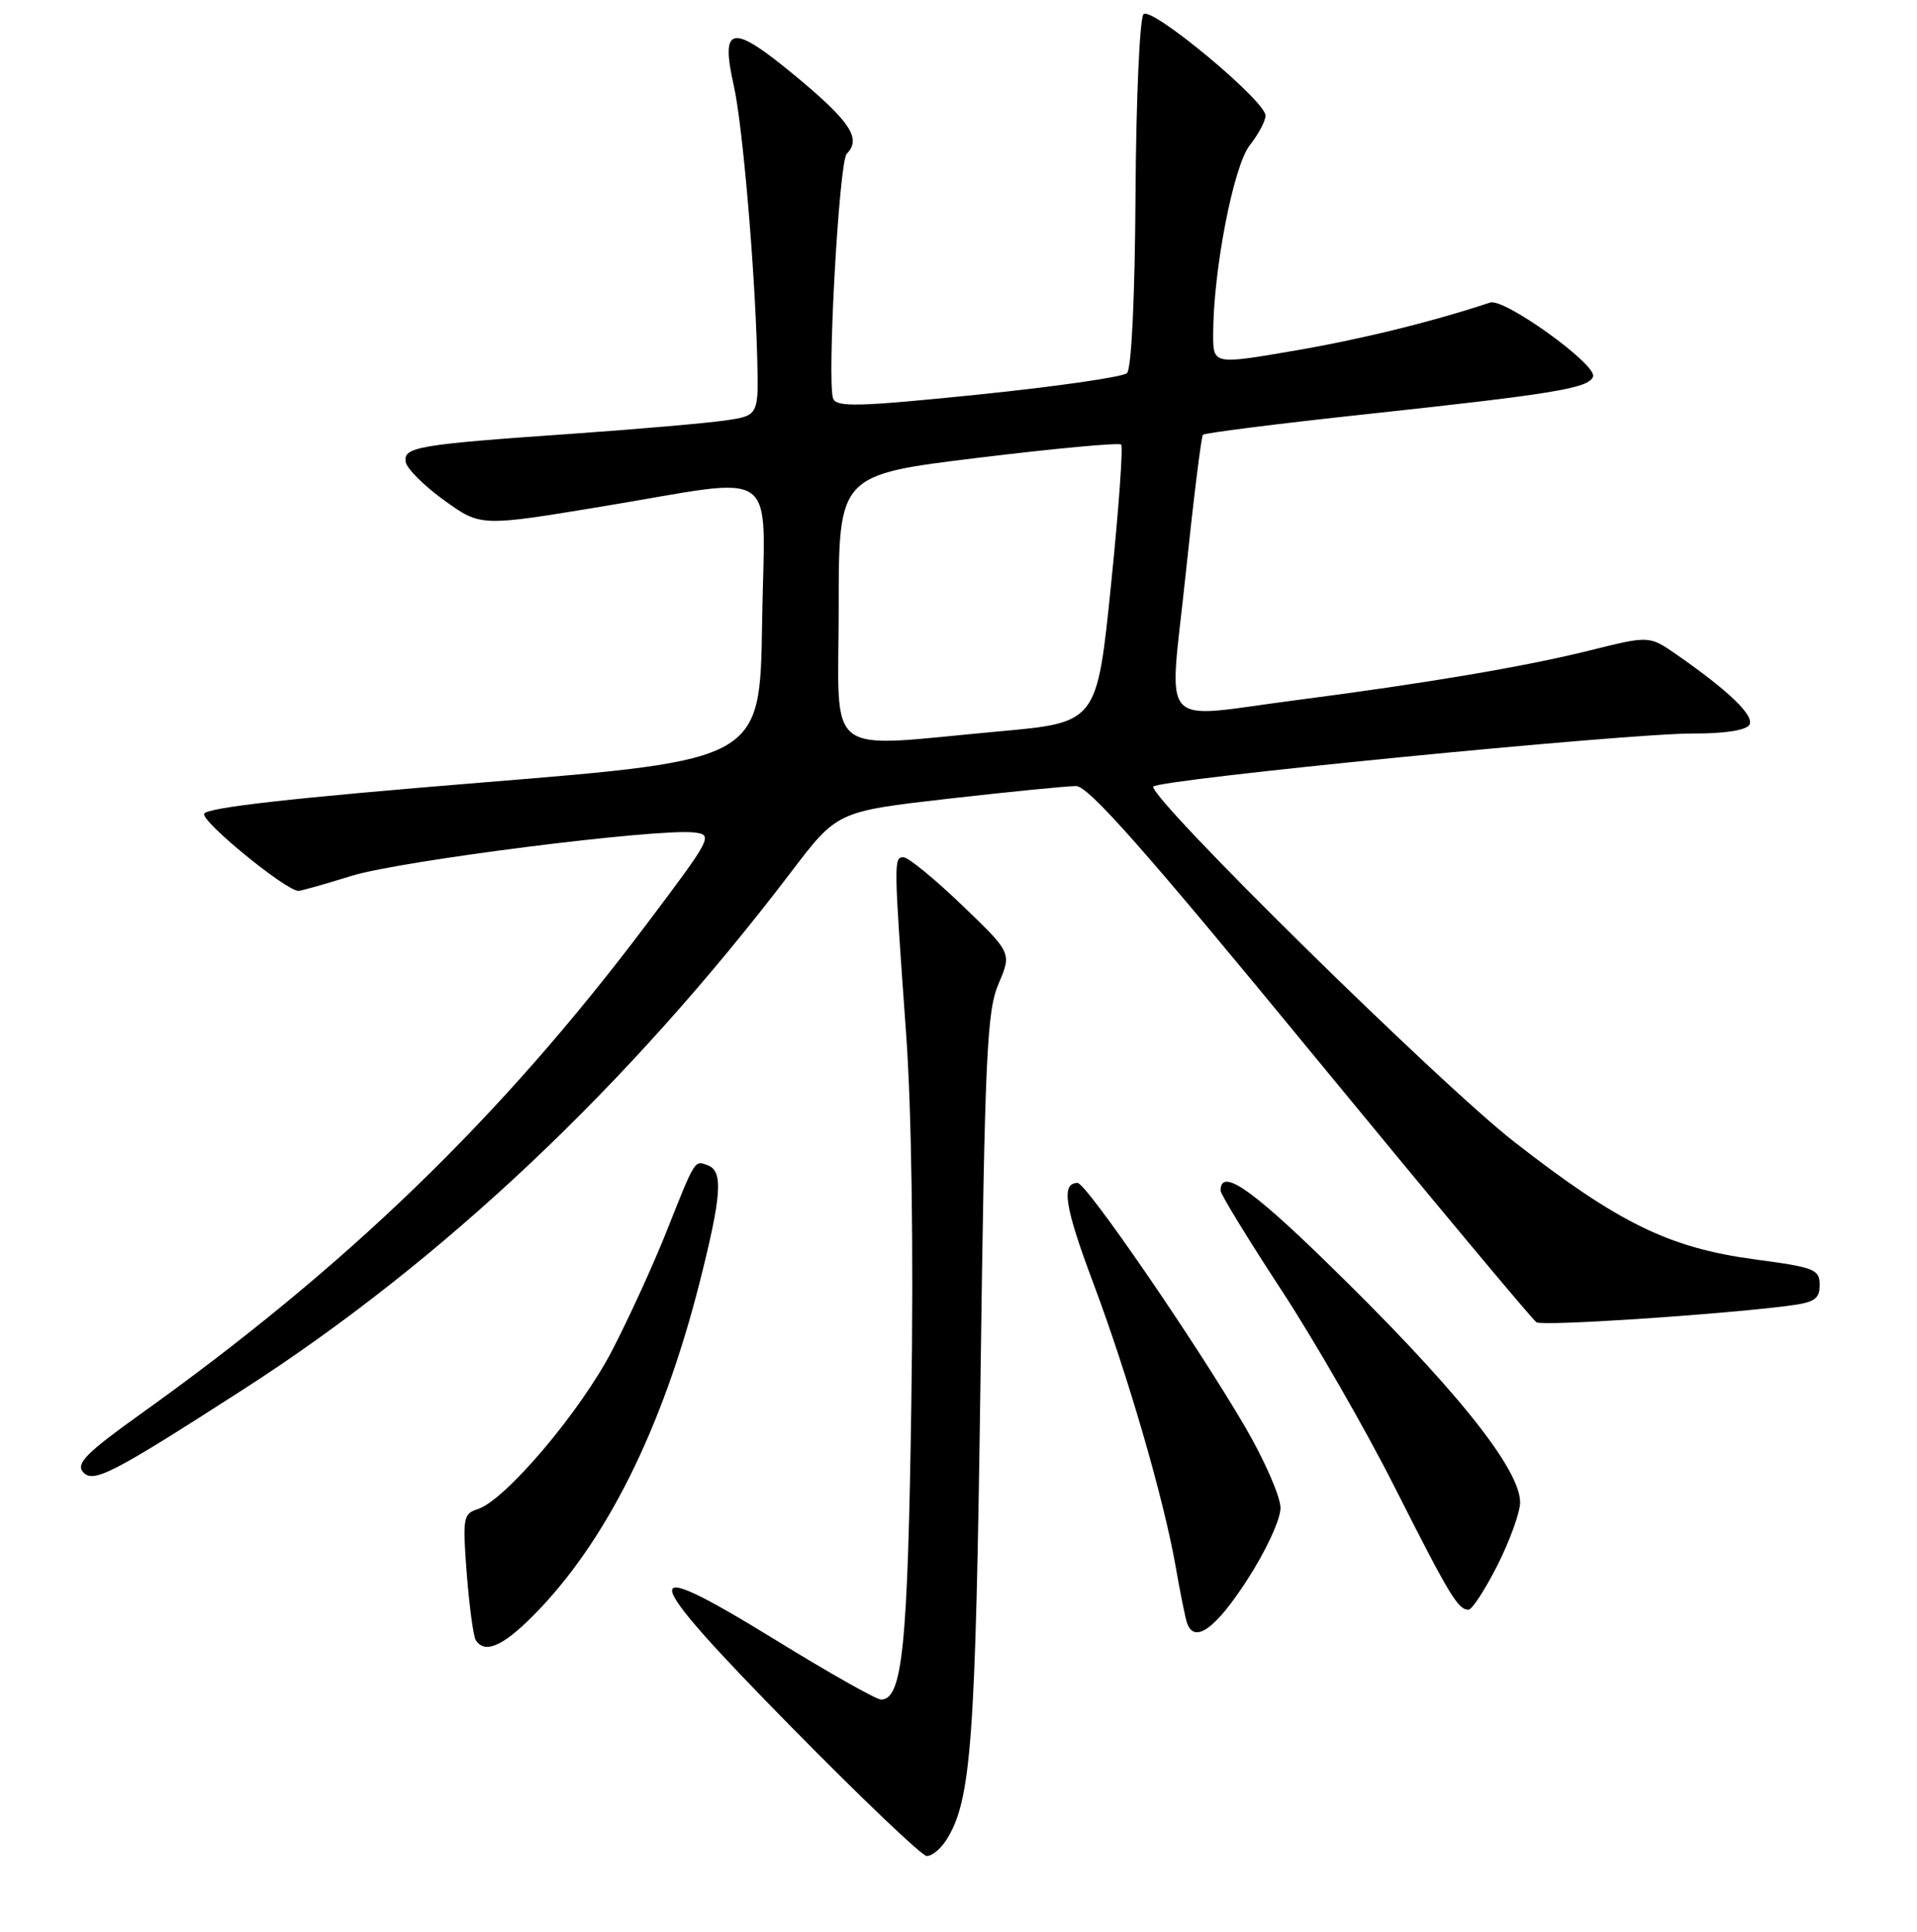 <?xml version="1.0" encoding="UTF-8" standalone="no"?>
<!DOCTYPE svg PUBLIC "-//W3C//DTD SVG 1.1//EN" "http://www.w3.org/Graphics/SVG/1.1/DTD/svg11.dtd" >
<svg xmlns="http://www.w3.org/2000/svg" xmlns:xlink="http://www.w3.org/1999/xlink" version="1.1" viewBox="0 0 256 258">
 <g >
 <path fill="currentColor"
d=" M 126.38 245.75 C 129.71 240.49 130.28 232.69 130.94 184.00 C 131.52 140.88 131.79 135.04 133.35 131.39 C 135.11 127.27 135.11 127.27 128.46 120.89 C 124.80 117.37 121.29 114.50 120.65 114.50 C 119.34 114.50 119.35 114.99 121.00 138.00 C 121.74 148.30 122.01 166.89 121.70 187.50 C 121.22 220.11 120.51 227.00 117.65 227.00 C 117.02 227.00 110.66 223.41 103.53 219.02 C 84.59 207.36 85.03 209.67 105.77 230.76 C 114.97 240.12 123.05 247.82 123.73 247.89 C 124.40 247.95 125.59 246.99 126.38 245.75 Z  M 71.06 215.94 C 80.82 206.18 88.43 190.99 93.43 171.29 C 96.37 159.66 96.60 156.44 94.53 155.65 C 92.74 154.96 92.87 154.75 88.99 164.53 C 87.25 168.91 83.98 176.07 81.71 180.44 C 77.46 188.61 67.46 200.40 63.79 201.57 C 61.86 202.18 61.76 202.74 62.33 210.16 C 62.67 214.53 63.21 218.53 63.53 219.05 C 64.69 220.92 67.06 219.94 71.06 215.94 Z  M 166.52 211.07 C 169.05 207.17 171.00 202.96 171.00 201.41 C 171.00 199.91 168.87 195.04 166.28 190.59 C 159.67 179.28 145.06 158.00 143.90 158.00 C 141.67 158.00 142.17 161.18 146.00 171.38 C 150.64 183.74 155.43 200.25 157.01 209.30 C 157.60 212.71 158.28 216.06 158.51 216.75 C 159.48 219.60 162.30 217.60 166.52 211.07 Z  M 199.99 209.03 C 201.64 205.74 203.00 201.98 203.00 200.67 C 203.00 196.12 194.06 185.04 176.93 168.38 C 166.89 158.61 163.00 156.00 163.00 159.03 C 163.00 159.50 166.62 165.43 171.05 172.20 C 175.48 178.96 182.29 190.80 186.18 198.50 C 193.60 213.17 194.70 215.00 196.11 215.00 C 196.58 215.00 198.33 212.31 199.99 209.03 Z  M 32.49 185.58 C 59.14 168.42 83.96 144.97 105.67 116.44 C 111.80 108.38 111.80 108.38 126.65 106.68 C 134.82 105.75 142.49 104.99 143.70 104.99 C 145.36 105.00 152.91 113.54 175.07 140.52 C 191.12 160.05 204.67 176.30 205.18 176.61 C 206.05 177.15 229.05 175.64 238.75 174.42 C 242.34 173.96 243.00 173.52 243.00 171.62 C 243.00 169.54 242.32 169.27 234.35 168.21 C 222.92 166.68 216.14 163.37 202.21 152.51 C 192.29 144.78 154.00 107.11 154.00 105.08 C 154.00 104.16 217.39 97.92 226.19 97.97 C 230.28 97.99 233.16 97.54 233.61 96.82 C 234.35 95.63 230.87 92.27 223.87 87.41 C 220.24 84.90 220.24 84.90 212.37 86.86 C 203.68 89.03 190.49 91.26 173.06 93.52 C 154.33 95.94 156.11 97.97 158.33 76.75 C 159.38 66.71 160.42 58.30 160.64 58.07 C 160.86 57.83 170.59 56.60 182.27 55.34 C 207.62 52.61 212.22 51.85 212.74 50.29 C 213.27 48.70 200.88 39.78 199.00 40.41 C 191.15 43.01 181.71 45.33 172.75 46.86 C 162.00 48.70 162.00 48.70 162.01 44.60 C 162.02 36.11 164.72 22.17 166.89 19.41 C 168.05 17.94 169.00 16.15 169.00 15.44 C 169.00 13.47 153.78 0.82 152.71 1.89 C 152.20 2.40 151.72 13.18 151.64 25.86 C 151.56 39.73 151.10 49.27 150.50 49.84 C 149.95 50.35 141.02 51.64 130.65 52.70 C 114.72 54.33 111.71 54.41 111.26 53.24 C 110.41 51.03 112.05 21.60 113.07 20.55 C 115.06 18.51 113.58 16.26 106.26 10.18 C 97.69 3.07 96.16 3.31 98.00 11.48 C 99.16 16.68 100.79 35.51 101.11 47.50 C 101.33 55.50 101.33 55.50 96.91 56.15 C 94.49 56.51 85.30 57.31 76.50 57.93 C 55.66 59.38 53.80 59.70 54.19 61.74 C 54.36 62.63 56.68 64.93 59.35 66.85 C 64.19 70.33 64.19 70.33 80.35 67.66 C 104.67 63.65 102.09 61.77 101.77 83.25 C 101.50 101.50 101.50 101.50 64.58 104.50 C 39.02 106.58 27.54 107.87 27.26 108.70 C 26.91 109.77 38.23 119.01 39.86 118.99 C 40.21 118.99 43.42 118.08 47.00 116.97 C 53.56 114.95 87.83 110.61 92.71 111.19 C 95.27 111.49 95.08 111.85 86.25 123.57 C 66.84 149.33 46.35 169.16 18.71 188.91 C 11.62 193.98 10.14 195.46 11.06 196.58 C 12.41 198.19 14.84 196.94 32.49 185.58 Z  M 112.00 81.21 C 112.00 63.42 112.00 63.42 130.60 61.15 C 140.84 59.90 149.44 59.10 149.72 59.38 C 150.00 59.66 149.39 68.13 148.36 78.20 C 146.49 96.50 146.49 96.50 133.50 97.68 C 109.60 99.84 112.00 101.67 112.00 81.21 Z "/>
</g>
</svg>